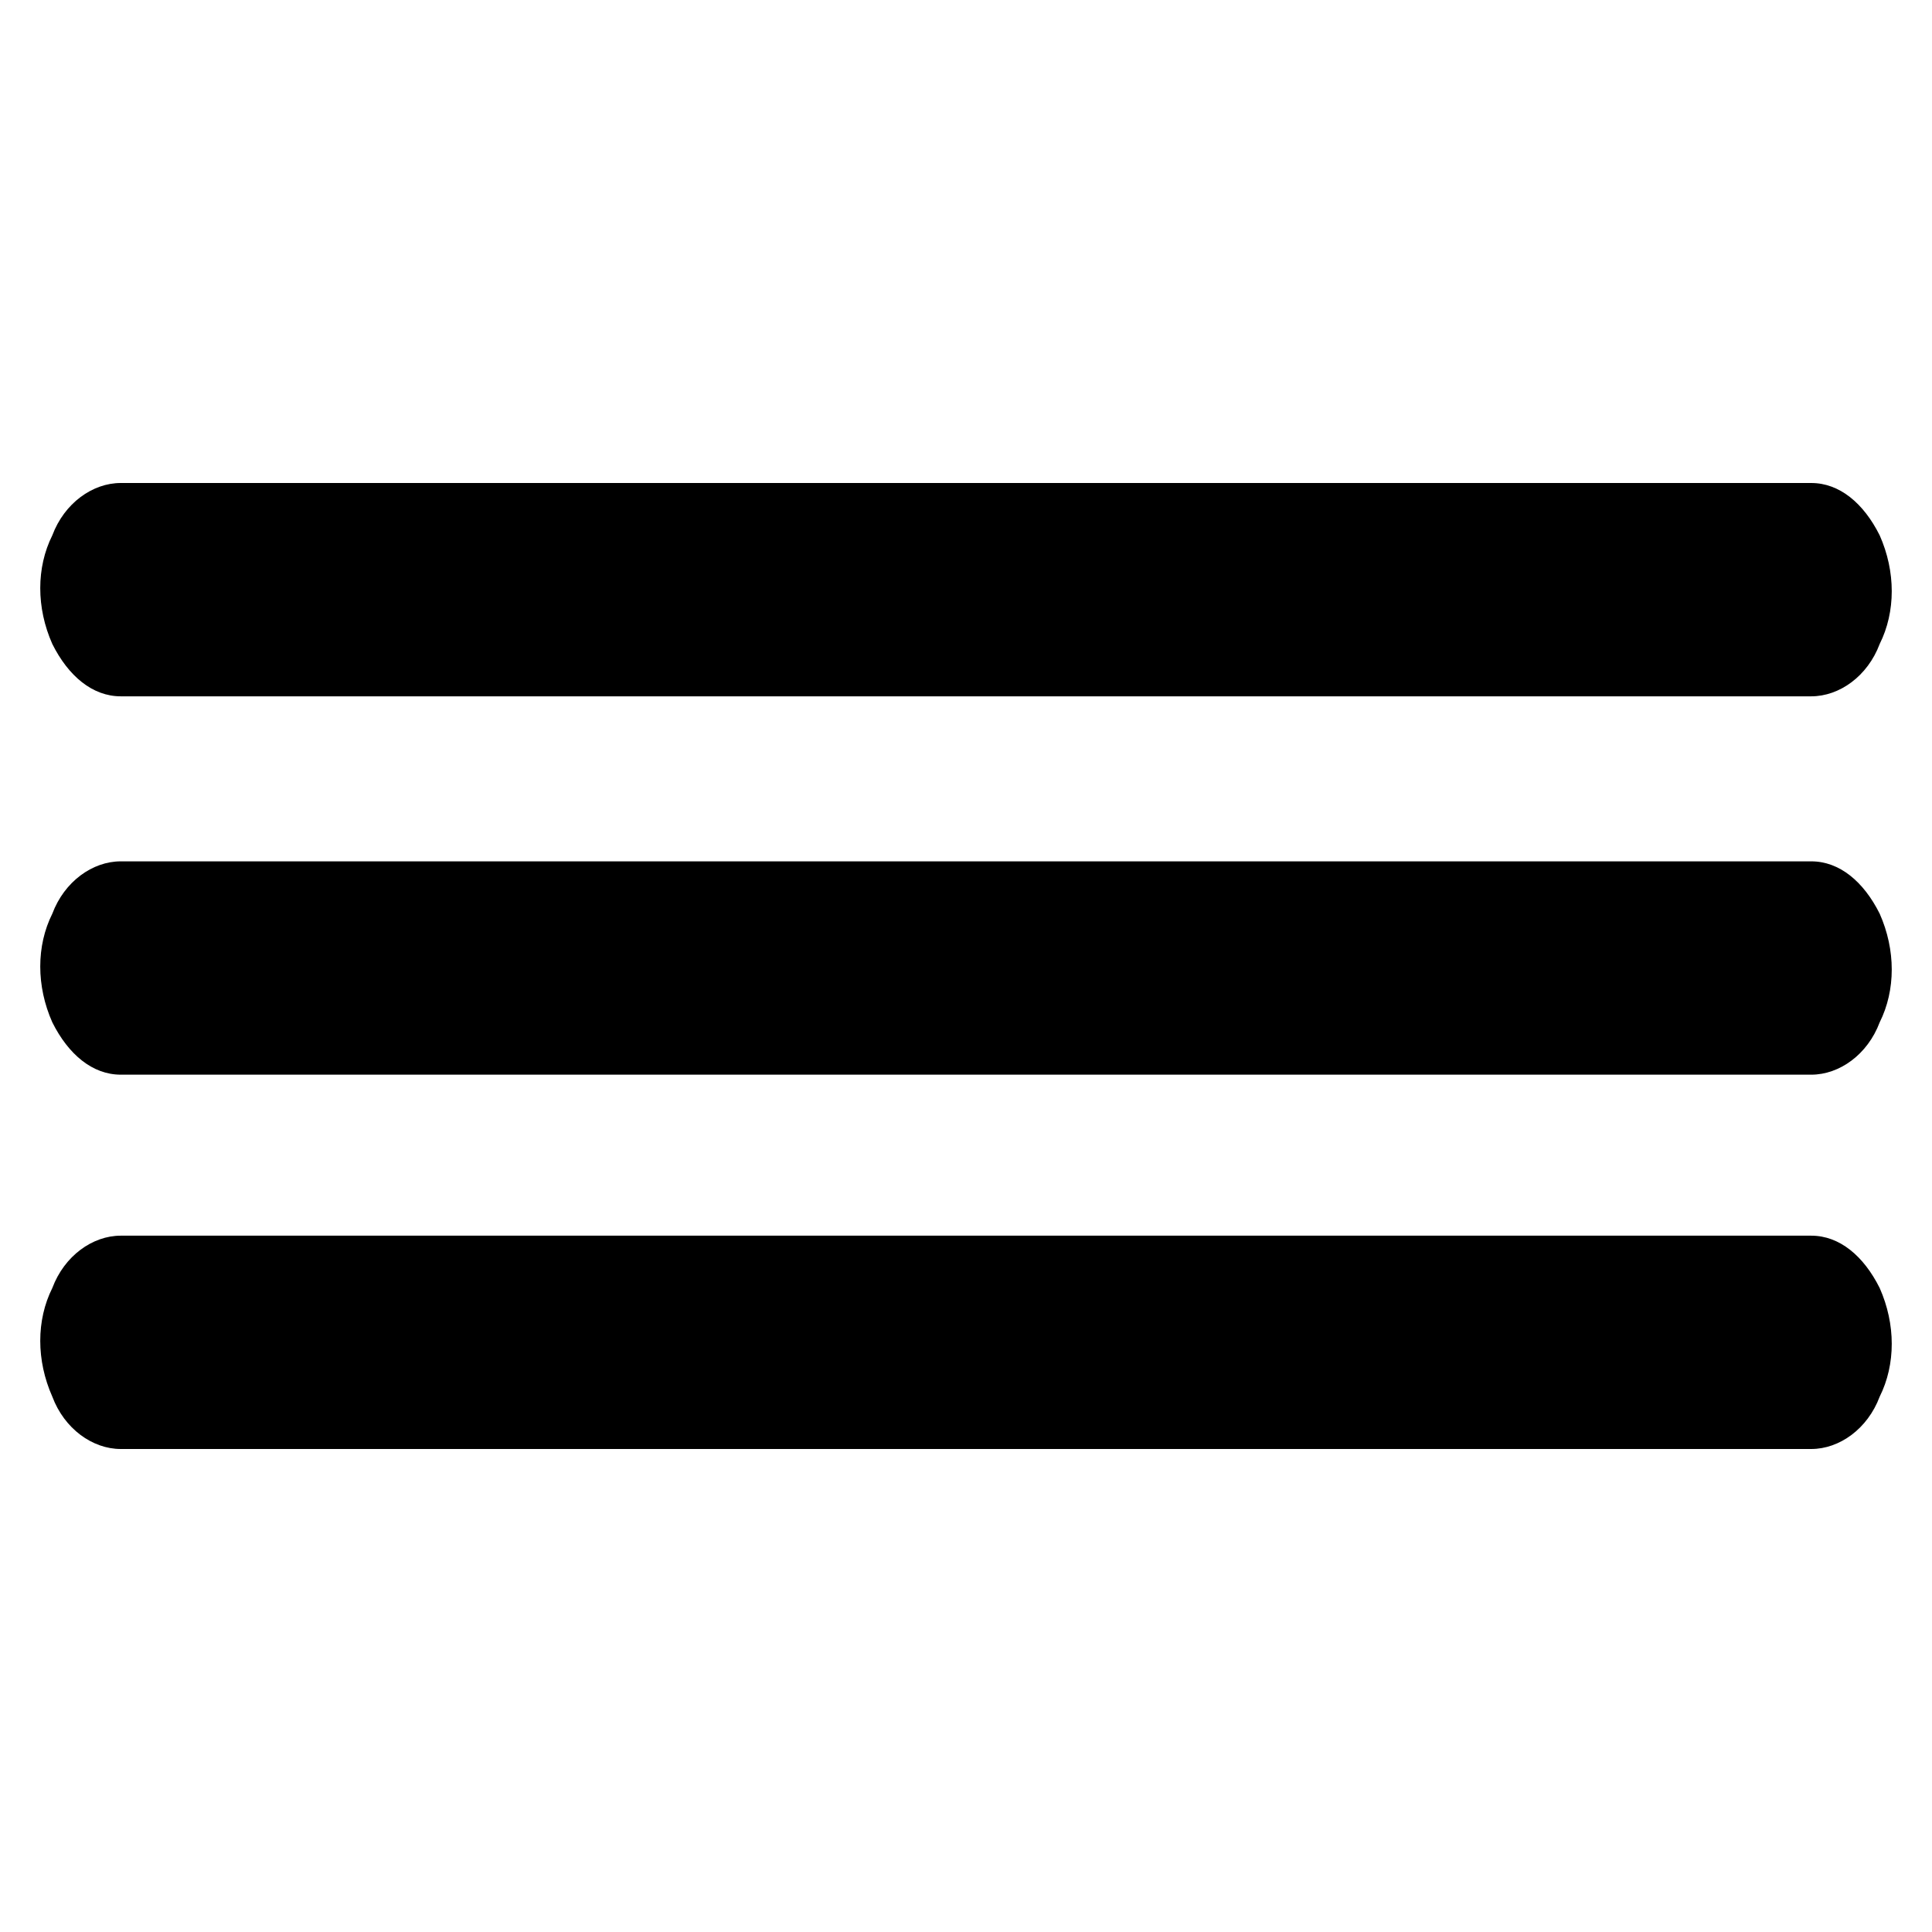 <?xml version="1.0" encoding="utf-8"?>
<!-- Generator: Adobe Illustrator 19.0.0, SVG Export Plug-In . SVG Version: 6.00 Build 0)  -->
<svg version="1.1" id="Layer_1" xmlns="http://www.w3.org/2000/svg" xmlns:xlink="http://www.w3.org/1999/xlink" x="0px" y="0px"
	 viewBox="0 0 48 48" style="enable-background:new 0 0 48 48;" xml:space="preserve">
<g>
	<path d="M3,12c-0.7,0-1.4,0.5-1.7,1.3c-0.4,0.8-0.4,1.8,0,2.7c0.4,0.8,1,1.3,1.7,1.3H45c0.7,0,1.4-0.5,1.7-1.3
		c0.4-0.8,0.4-1.8,0-2.7c-0.4-0.8-1-1.3-1.7-1.3H3z"/>
	<path d="M3,21.4c-0.7,0-1.4,0.5-1.7,1.3c-0.4,0.8-0.4,1.8,0,2.7c0.4,0.8,1,1.3,1.7,1.3H45c0.7,0,1.4-0.5,1.7-1.3
		c0.4-0.8,0.4-1.8,0-2.7c-0.4-0.8-1-1.3-1.7-1.3H3z"/>
	<path d="M3,30.7c-0.7,0-1.4,0.5-1.7,1.3c-0.4,0.8-0.4,1.8,0,2.7C1.6,35.5,2.3,36,3,36H45c0.7,0,1.4-0.5,1.7-1.3
		c0.4-0.8,0.4-1.8,0-2.7c-0.4-0.8-1-1.3-1.7-1.3H3z"/>
</g>
</svg>
